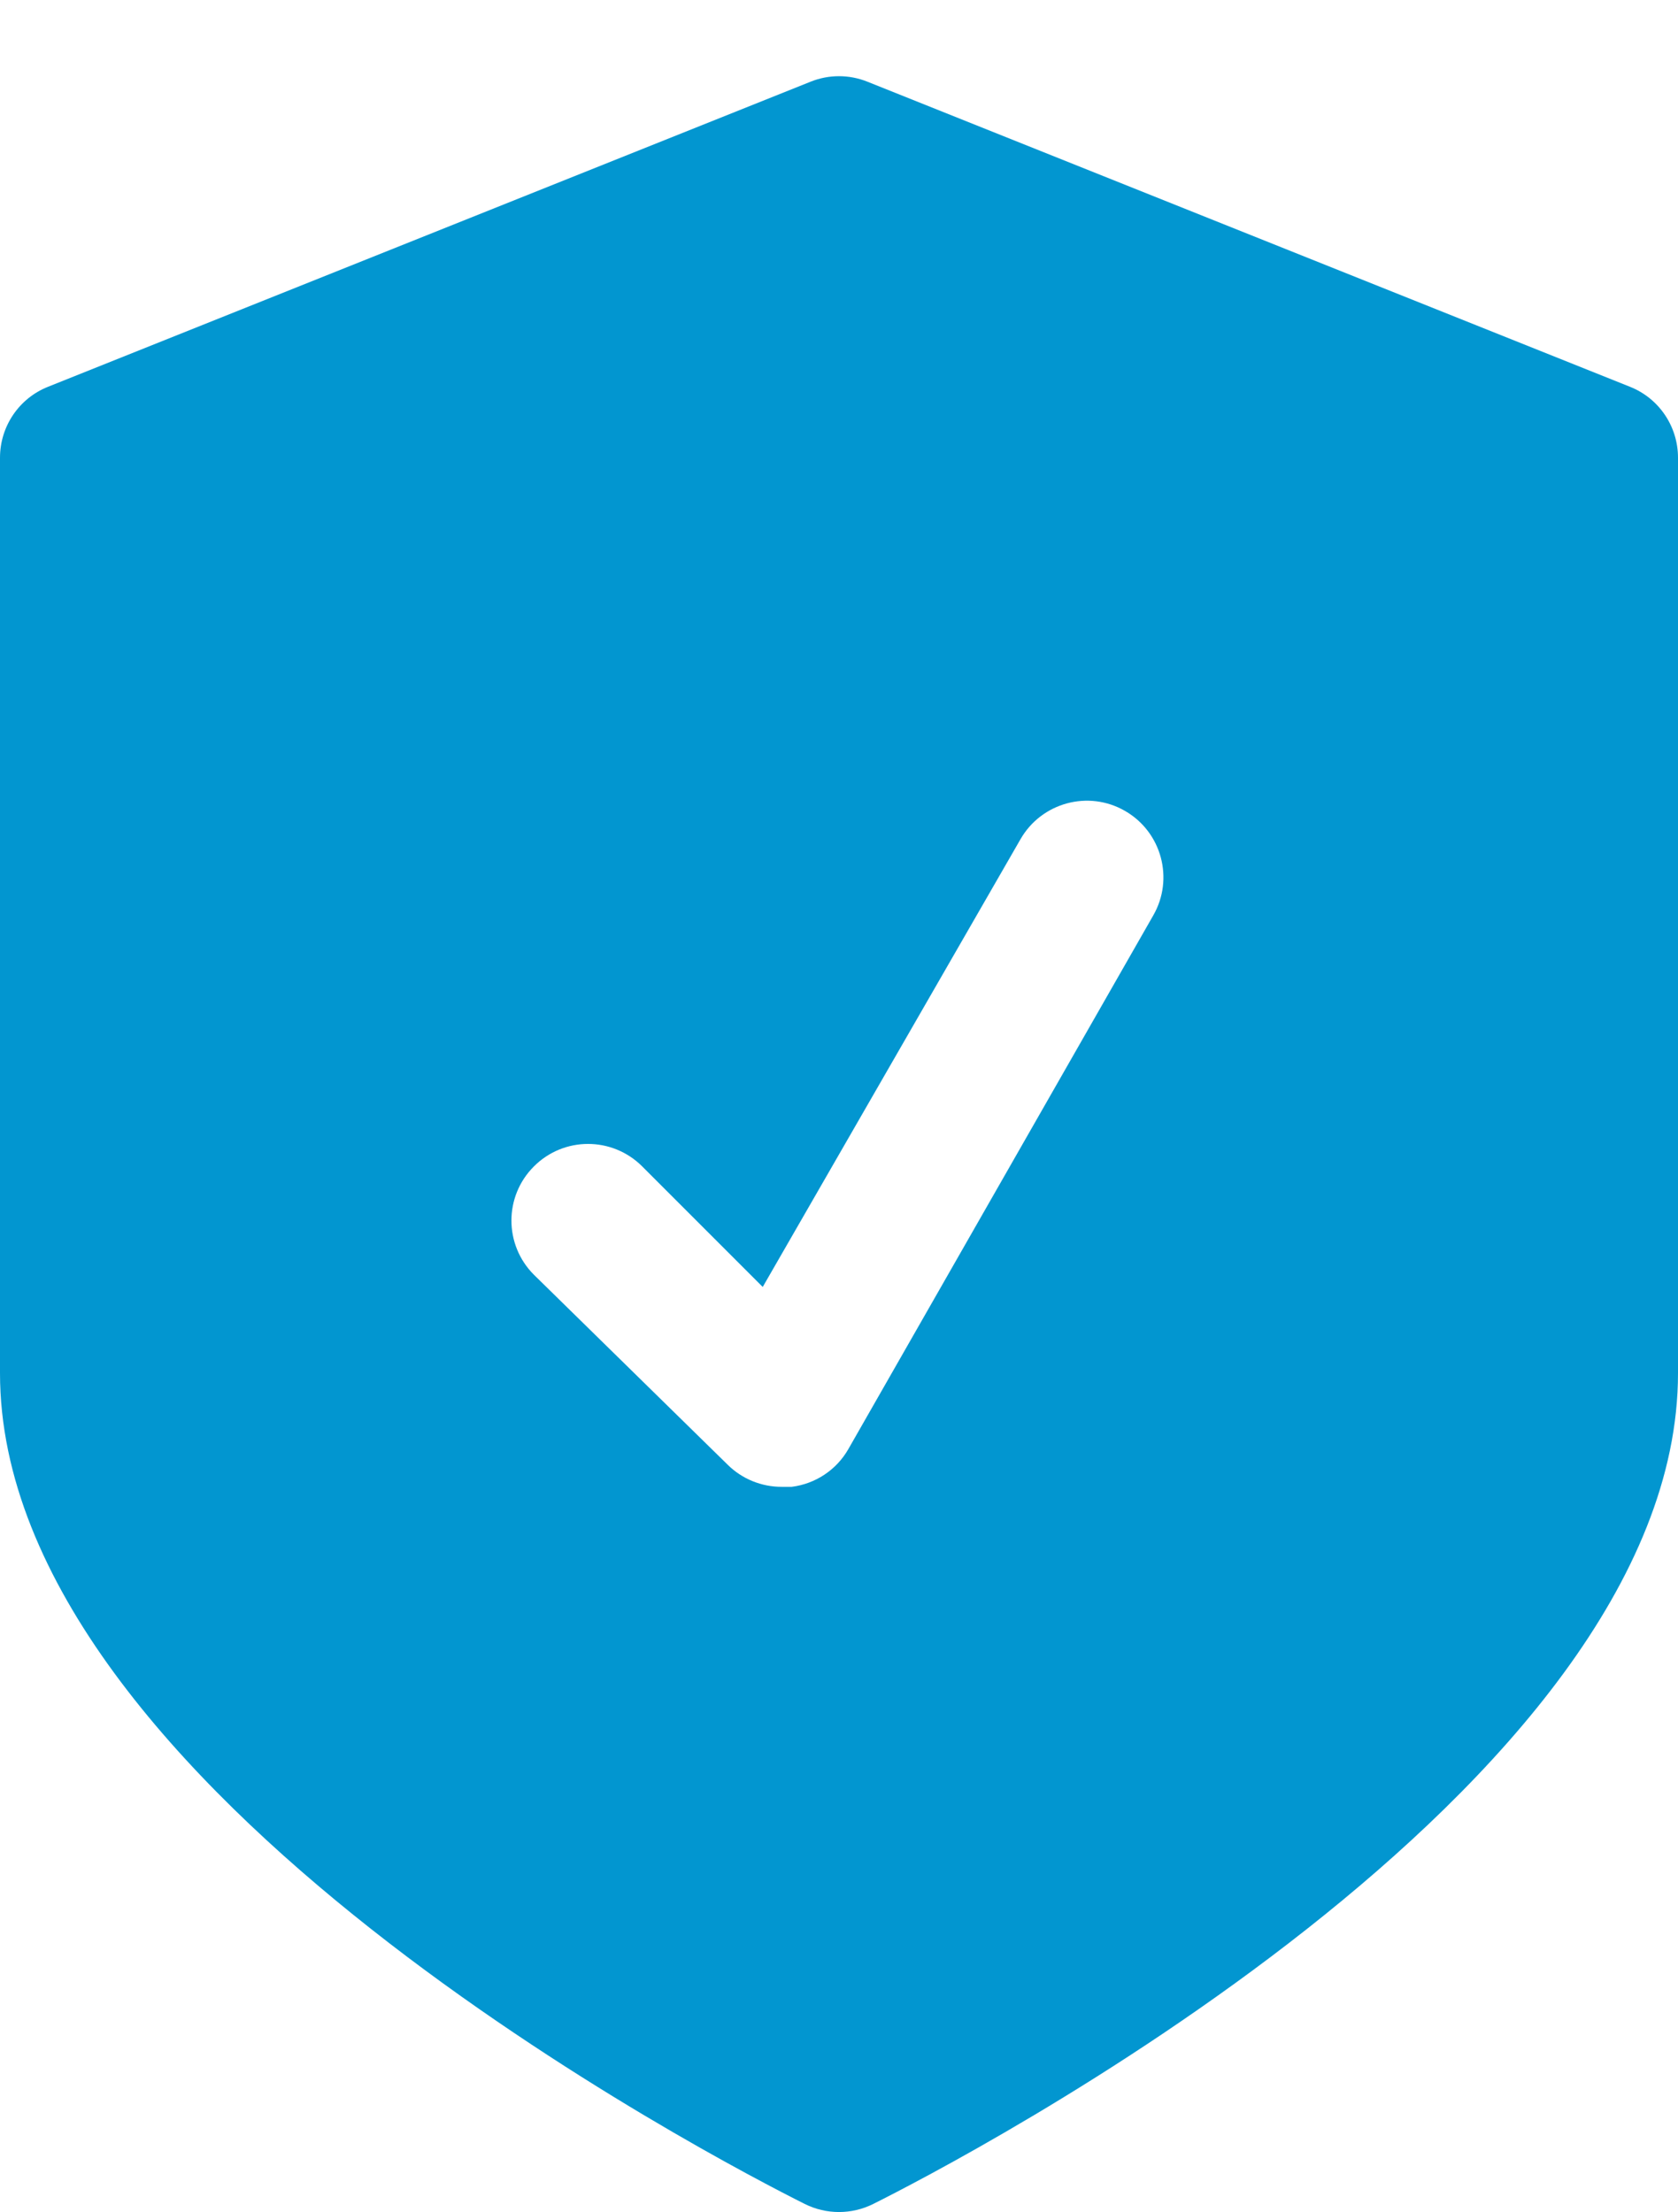 <svg width="22" height="29" viewBox="0 0 22 29" fill="none" xmlns="http://www.w3.org/2000/svg">
<path d="M21.37 5.07L11.37 1.07C11.132 0.975 10.867 0.975 10.63 1.07L0.63 5.07C0.249 5.221 -0 5.59 -0 6V18C-0 23.46 9.47 28.35 10.55 28.89C10.832 29.032 11.168 29.032 11.45 28.89C12.53 28.35 22 23.46 22 18V6C22 5.59 21.751 5.221 21.37 5.07H21.37ZM15.12 12L11.12 19C10.964 19.27 10.69 19.451 10.38 19.49H10.25C9.984 19.491 9.729 19.387 9.54 19.2L7 16.71C6.607 16.317 6.607 15.682 7 15.29C7.392 14.897 8.027 14.897 8.42 15.29L10 16.87L13.38 11C13.656 10.52 14.27 10.353 14.75 10.63C15.23 10.906 15.396 11.52 15.12 12L15.12 12Z" fill="#0296D0"/>
</svg>
